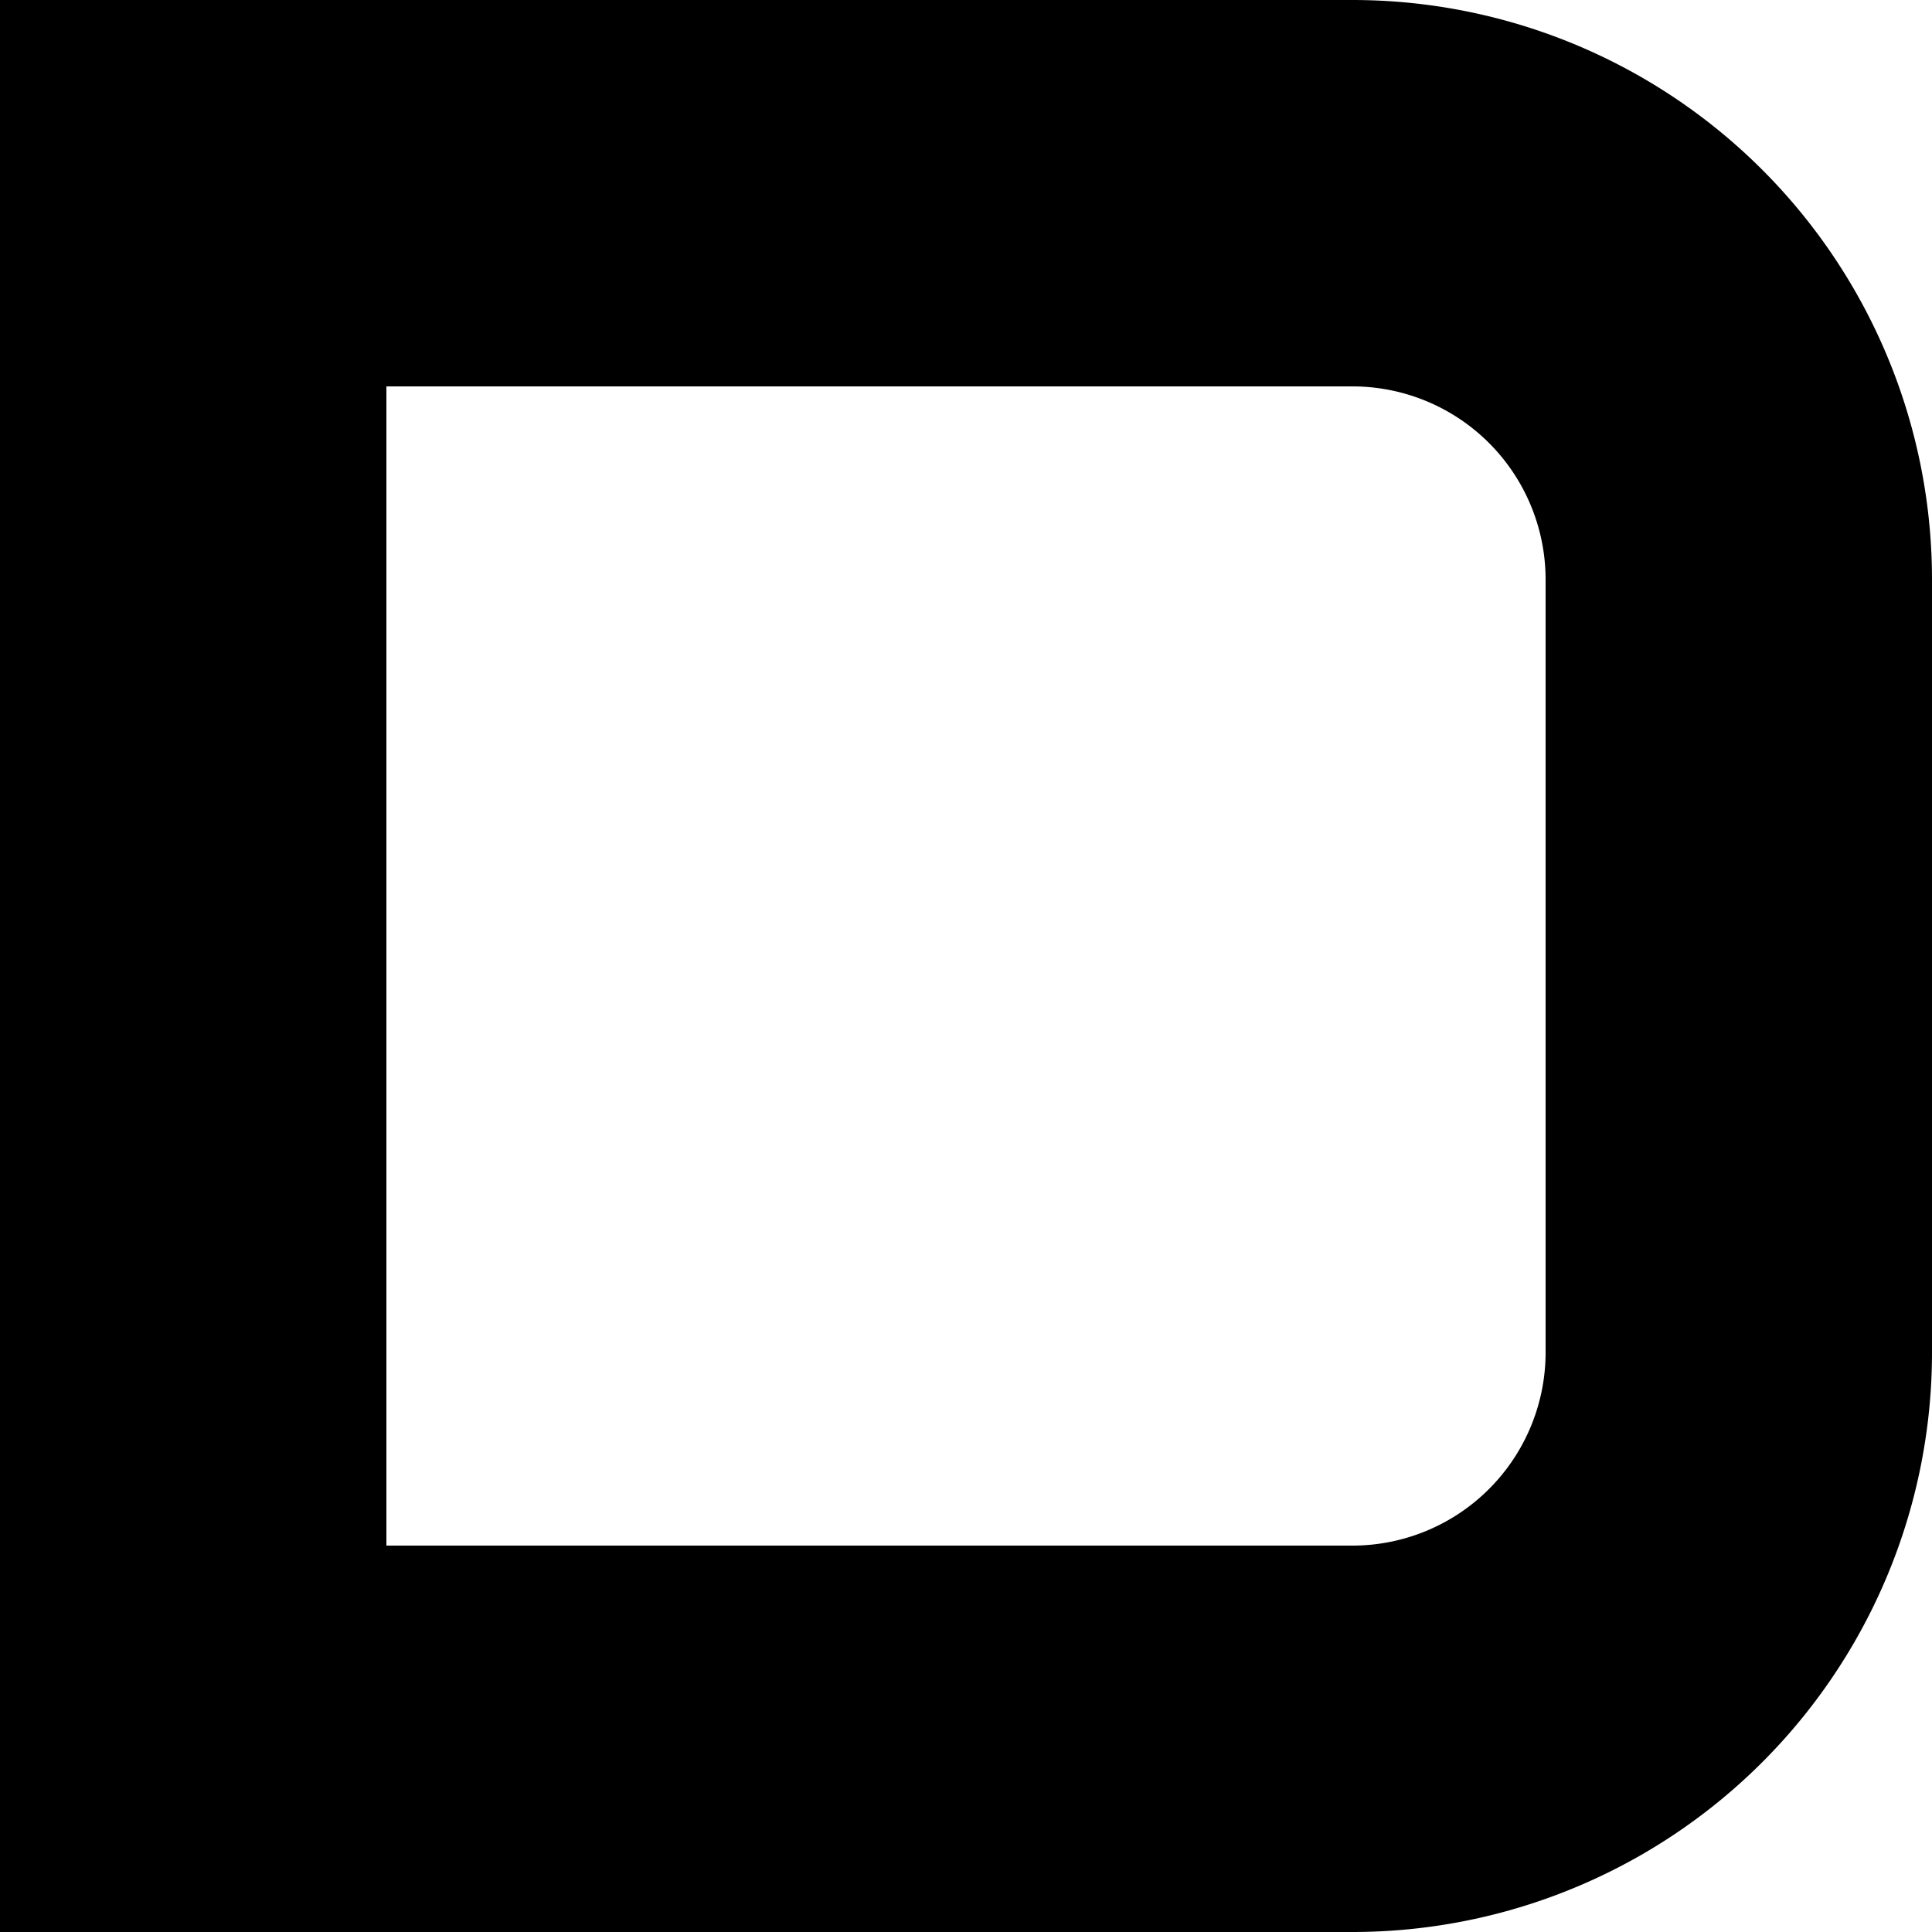 <svg id="Sloan_D" xmlns="http://www.w3.org/2000/svg" version="1.1" viewBox="0,0,5,5"  width="100px" height="100px">
            <path d="M 0.5 5 V 0.5 H 3.5 M 3.5 0.5 A 1 1 0 0 1 4.5 1.5 V 3.5 M 4.5 3.5 A 1 1 0 0 1 3.5 4.5 H 0.5"
                  stroke="black" fill="none" stroke-width="1">
            </path>
        </svg>
        